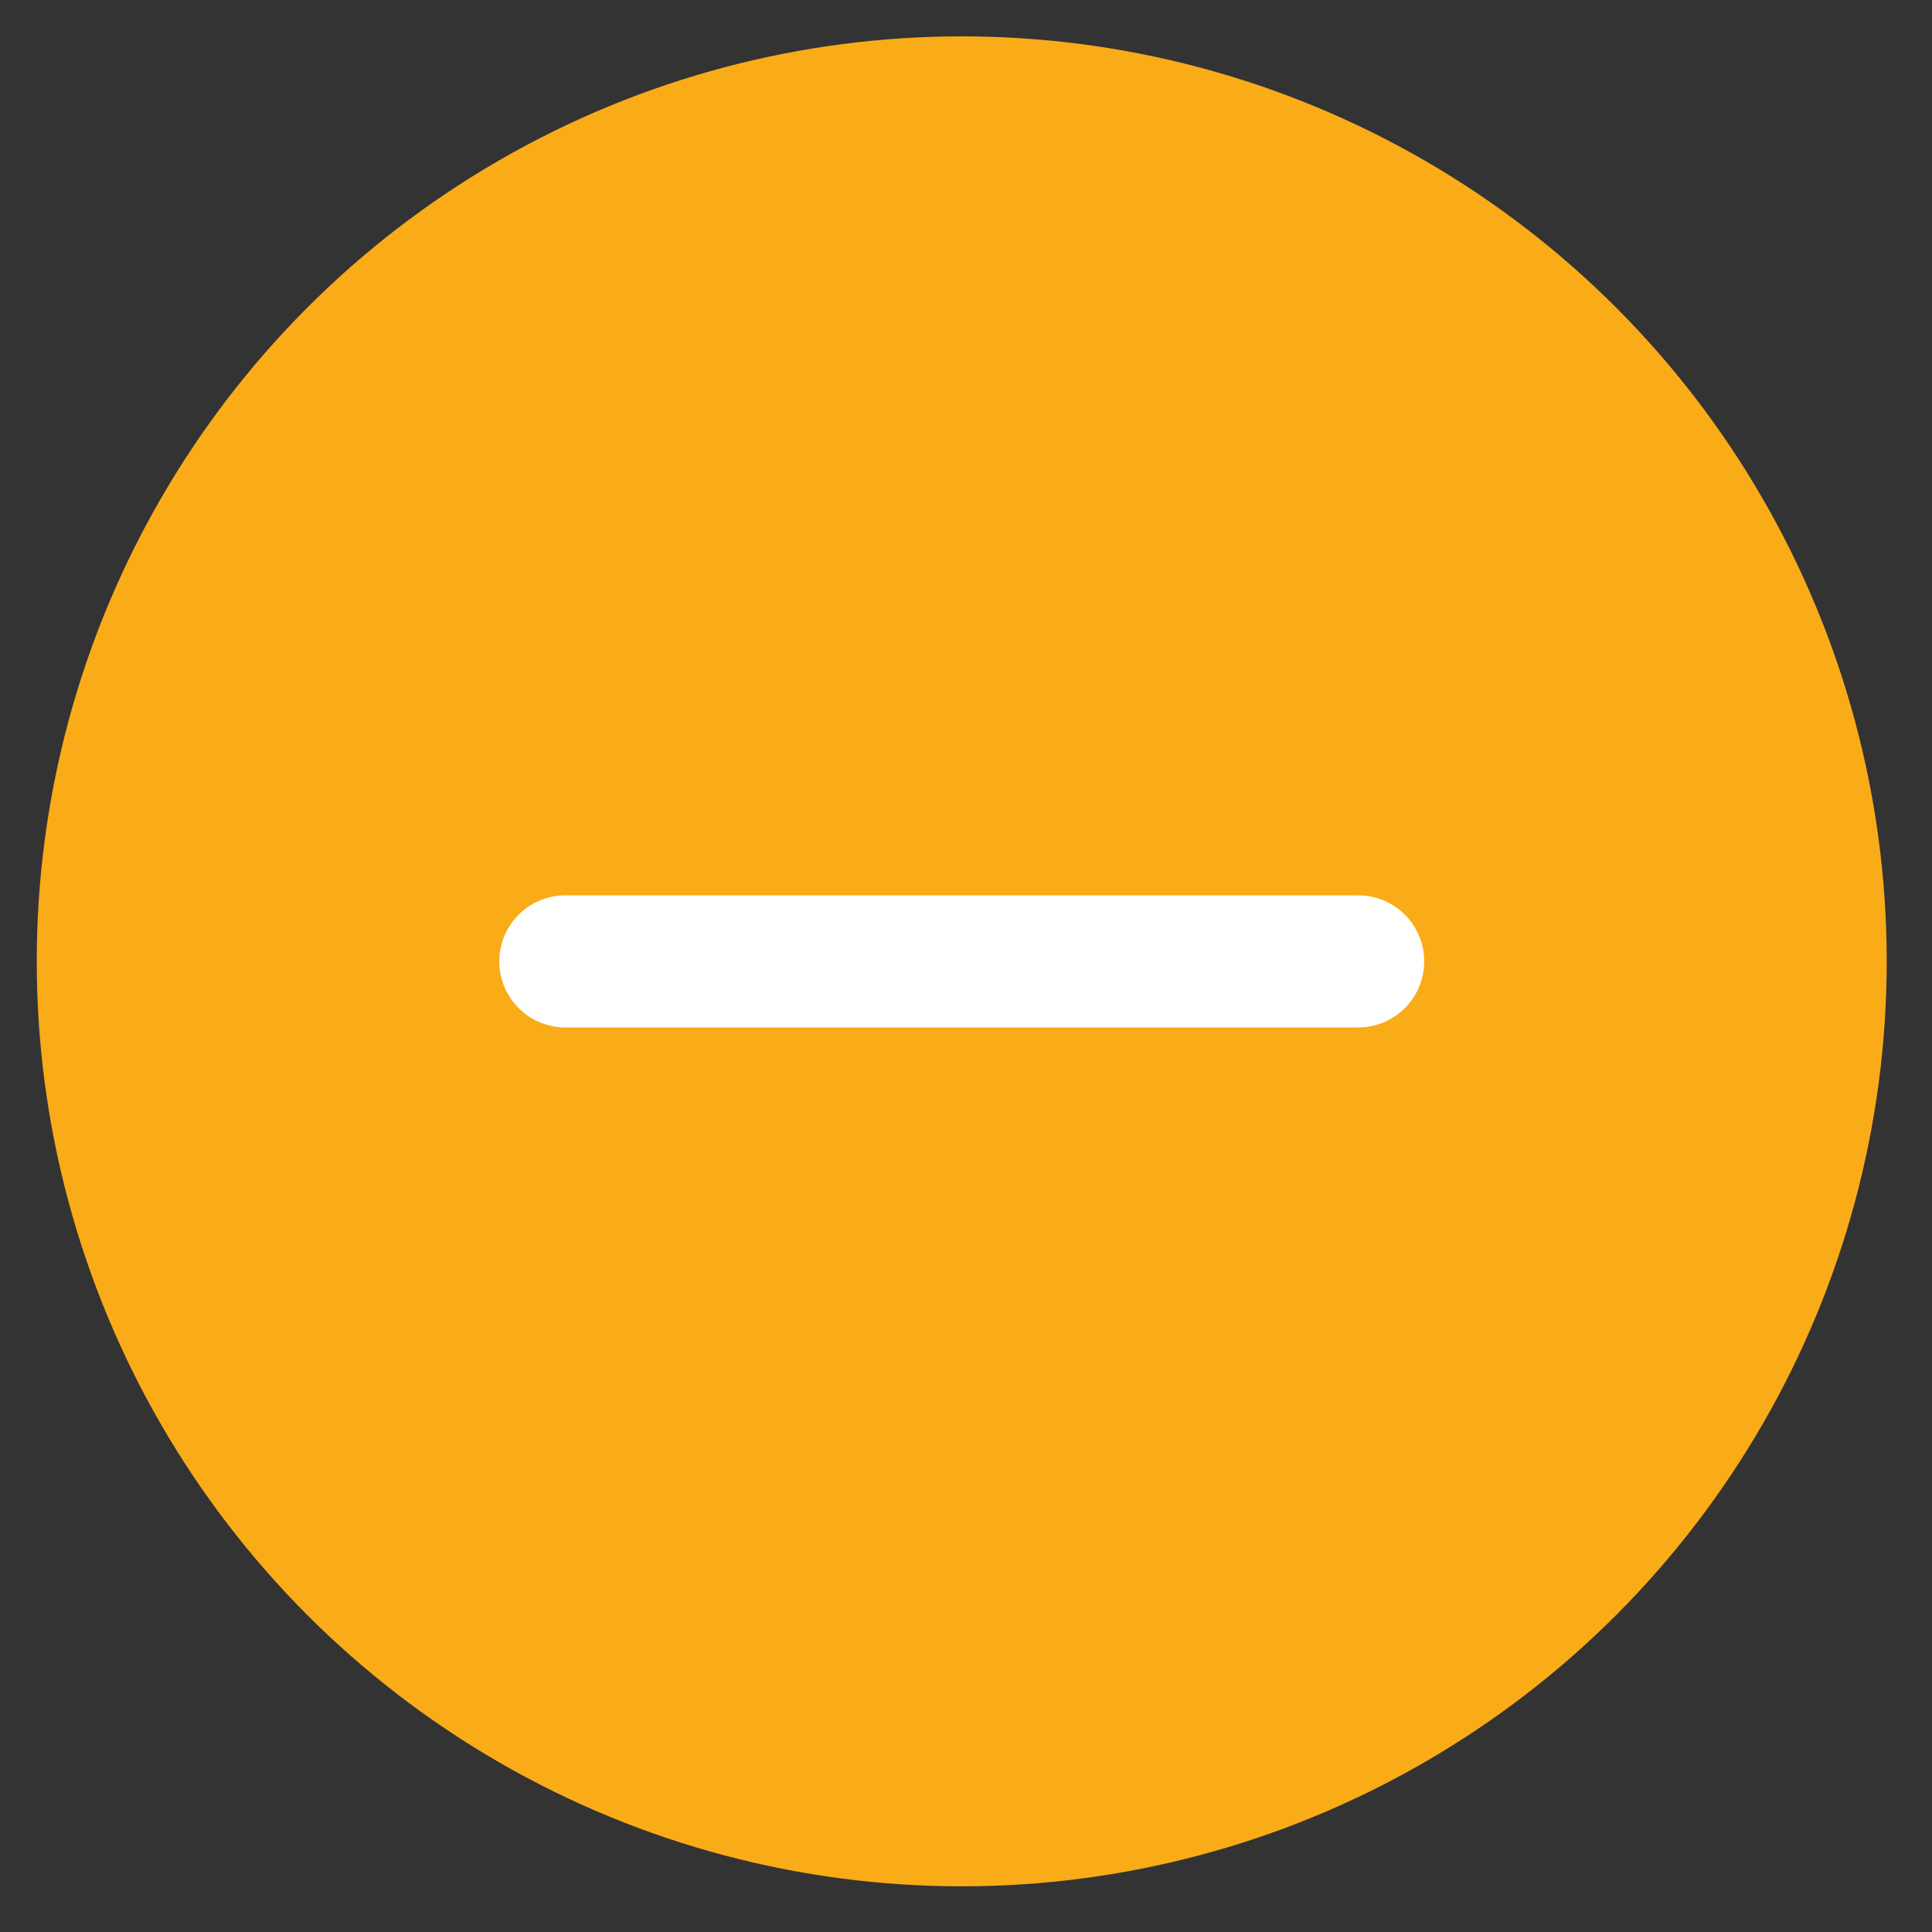 <svg width="39" height="39" viewBox="0 0 39 39" fill="none" xmlns="http://www.w3.org/2000/svg">
<rect x="0" y="0" width="39" height="39" fill="#333333" stroke="none"/>
<circle cx="19.414" cy="19.406" r="18.672" fill="#FAAB18"/>
<line x1="11.412" y1="19.407" x2="27.416" y2="19.407" stroke="white" stroke-width="2.667" stroke-linecap="round"/>
</svg>
